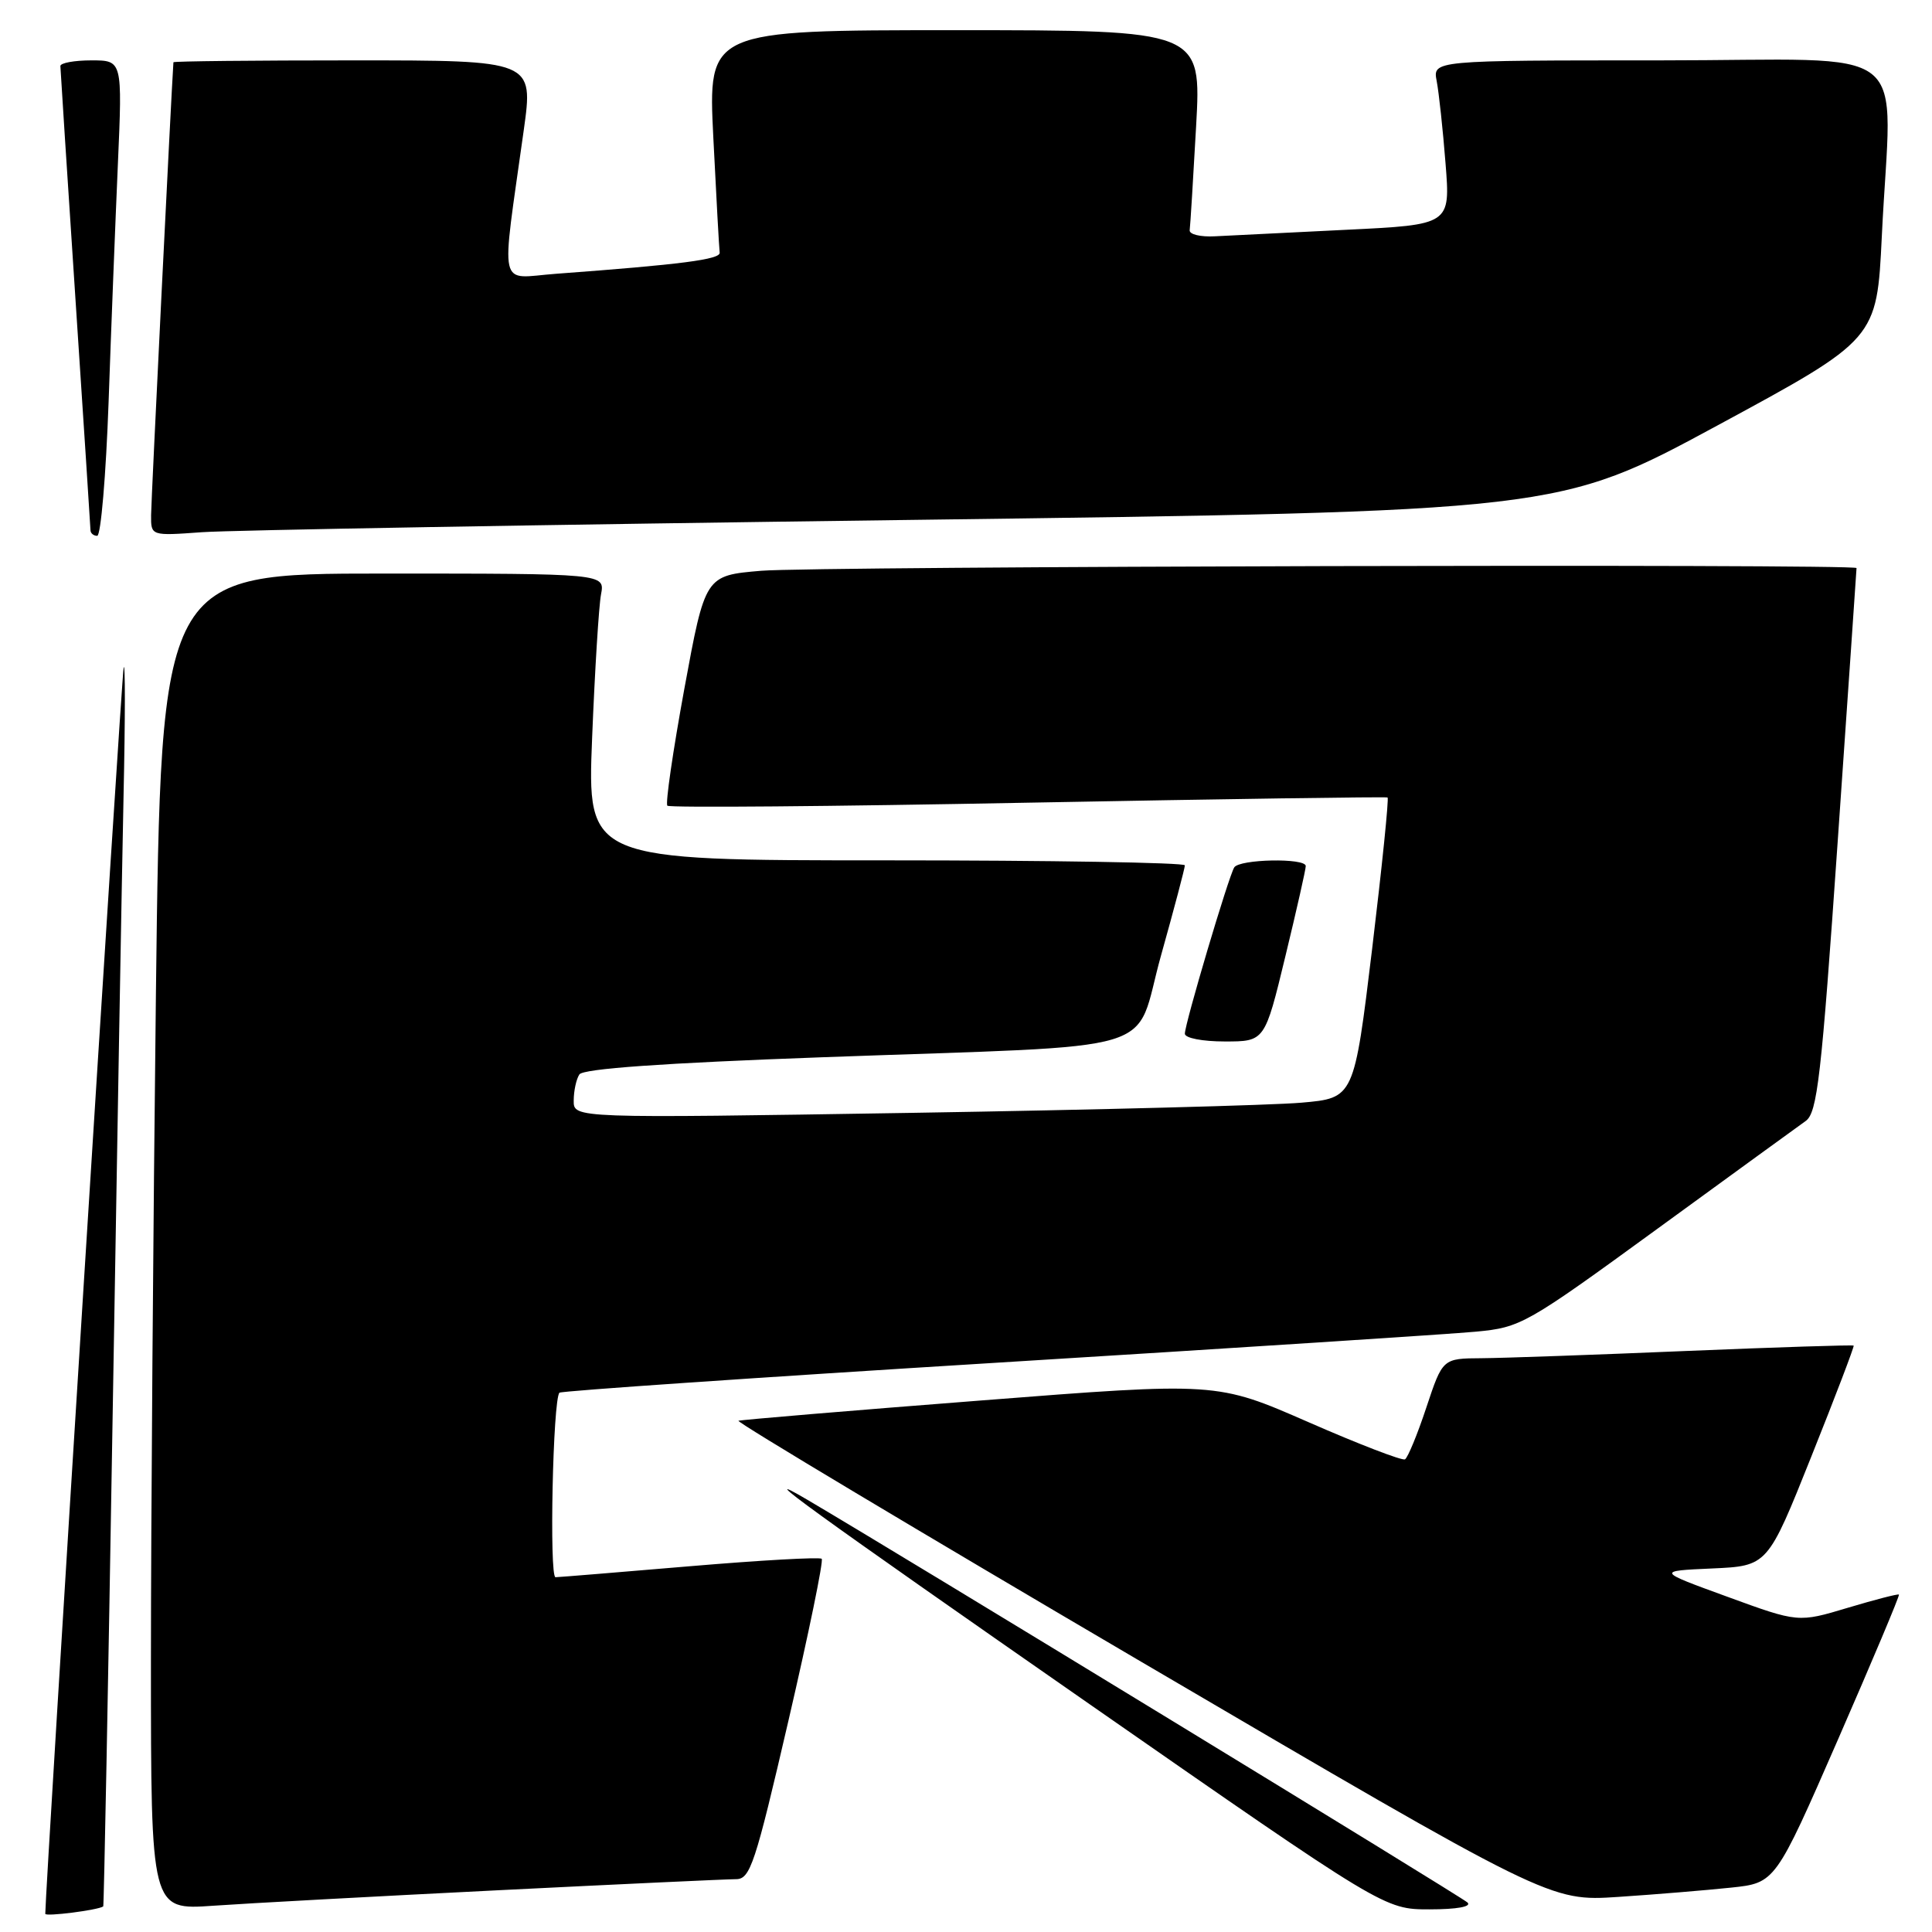 <?xml version="1.0" encoding="UTF-8" standalone="no"?>
<!DOCTYPE svg PUBLIC "-//W3C//DTD SVG 1.1//EN" "http://www.w3.org/Graphics/SVG/1.1/DTD/svg11.dtd" >
<svg xmlns="http://www.w3.org/2000/svg" xmlns:xlink="http://www.w3.org/1999/xlink" version="1.1" viewBox="0 0 256 256">
 <g >
 <path fill="currentColor"
d=" M 13.68 252.61 C 13.77 252.54 14.33 223.68 14.91 188.49 C 15.49 153.30 16.15 115.95 16.37 105.50 C 16.60 95.05 16.60 87.40 16.38 88.50 C 16.09 89.96 6.00 250.38 6.00 253.59 C 6.00 253.99 13.00 253.10 13.68 252.61 Z  M 65.97 250.47 C 82.17 249.66 96.37 249.00 97.52 249.00 C 99.41 249.00 100.05 247.07 104.47 228.01 C 107.15 216.46 109.14 206.80 108.88 206.55 C 108.63 206.30 100.79 206.74 91.46 207.53 C 82.13 208.32 74.10 208.98 73.61 208.99 C 72.76 209.00 73.26 185.40 74.13 184.54 C 74.36 184.31 100.41 182.52 132.02 180.57 C 163.64 178.62 192.24 176.77 195.60 176.45 C 201.52 175.89 202.22 175.49 219.60 162.83 C 229.44 155.66 238.29 149.23 239.26 148.54 C 240.80 147.45 241.34 142.79 243.51 111.42 C 244.88 91.69 246.00 75.42 246.00 75.27 C 246.00 74.70 107.91 75.03 100.87 75.63 C 93.44 76.26 93.44 76.26 90.68 91.26 C 89.17 99.51 88.15 106.48 88.43 106.76 C 88.70 107.04 110.21 106.86 136.21 106.36 C 162.22 105.87 183.66 105.56 183.86 105.67 C 184.05 105.79 183.13 114.79 181.82 125.69 C 179.42 145.50 179.42 145.50 172.46 146.11 C 168.63 146.45 145.36 147.06 120.75 147.46 C 76.00 148.18 76.00 148.18 76.02 145.84 C 76.02 144.55 76.36 142.99 76.77 142.37 C 77.26 141.61 87.81 140.86 109.00 140.09 C 155.30 138.40 150.10 139.97 153.84 126.61 C 155.58 120.40 157.00 115.03 157.00 114.66 C 157.00 114.30 139.18 114.00 117.40 114.00 C 77.81 114.00 77.81 114.00 78.46 97.75 C 78.82 88.81 79.35 80.26 79.64 78.75 C 80.16 76.00 80.16 76.00 50.74 76.00 C 21.33 76.00 21.33 76.00 20.66 131.66 C 20.30 162.28 20.00 202.13 20.00 220.22 C 20.00 253.10 20.00 253.10 28.25 252.52 C 32.79 252.20 49.76 251.28 65.97 250.47 Z  M 194.45 252.09 C 193.67 251.34 119.00 205.78 107.00 198.74 C 99.26 194.19 107.23 199.96 144.47 225.88 C 183.45 253.00 183.45 253.00 189.42 253.00 C 193.06 253.00 195.03 252.64 194.45 252.09 Z  M 229.37 250.12 C 235.24 249.50 235.24 249.50 243.54 230.50 C 248.10 220.05 251.74 211.41 251.62 211.29 C 251.50 211.17 248.45 211.96 244.84 213.04 C 238.28 215.01 238.28 215.01 228.89 211.58 C 219.50 208.16 219.50 208.16 226.86 207.83 C 234.22 207.50 234.22 207.50 240.01 193.00 C 243.20 185.03 245.72 178.41 245.62 178.30 C 245.51 178.19 235.54 178.51 223.46 179.01 C 211.38 179.52 199.17 179.95 196.33 179.97 C 191.16 180.00 191.16 180.00 189.00 186.49 C 187.82 190.06 186.54 193.15 186.17 193.37 C 185.80 193.58 180.04 191.36 173.37 188.44 C 161.23 183.13 161.23 183.13 129.87 185.58 C 112.62 186.92 98.21 188.13 97.85 188.26 C 97.50 188.39 121.54 202.78 151.28 220.23 C 205.36 251.95 205.36 251.95 214.43 251.35 C 219.42 251.02 226.14 250.46 229.37 250.12 Z  M 170.31 126.75 C 171.81 120.56 173.03 115.16 173.02 114.75 C 172.99 113.66 164.22 113.83 163.54 114.94 C 162.78 116.17 157.00 135.64 157.00 136.97 C 157.00 137.55 159.32 138.00 162.29 138.00 C 167.59 138.00 167.59 138.00 170.31 126.75 Z  M 14.39 53.25 C 14.73 43.49 15.29 29.31 15.62 21.75 C 16.22 8.00 16.22 8.00 12.11 8.00 C 9.85 8.00 8.00 8.34 8.00 8.75 C 8.01 9.16 8.90 23.00 9.99 39.50 C 11.08 56.00 11.98 69.84 11.99 70.25 C 11.99 70.66 12.40 71.00 12.88 71.00 C 13.36 71.00 14.04 63.01 14.39 53.25 Z  M 120.00 68.90 C 206.50 67.77 206.50 67.77 227.60 56.36 C 248.69 44.95 248.69 44.95 249.35 31.32 C 250.61 5.04 254.34 8.00 219.92 8.00 C 189.84 8.00 189.84 8.00 190.37 10.75 C 190.66 12.26 191.19 17.16 191.54 21.64 C 192.19 29.78 192.19 29.78 178.34 30.45 C 170.73 30.82 162.93 31.21 161.00 31.31 C 159.07 31.42 157.56 31.05 157.64 30.50 C 157.72 29.95 158.10 23.76 158.49 16.75 C 159.20 4.00 159.20 4.00 126.51 4.00 C 93.81 4.00 93.81 4.00 94.52 18.25 C 94.91 26.09 95.29 32.94 95.36 33.47 C 95.49 34.38 90.27 35.05 73.65 36.28 C 65.90 36.85 66.37 38.99 69.40 17.25 C 70.69 8.00 70.69 8.00 46.84 8.00 C 33.73 8.00 22.99 8.11 22.98 8.25 C 22.68 12.64 20.03 66.34 20.02 68.26 C 20.00 71.01 20.00 71.01 26.75 70.52 C 30.46 70.25 72.42 69.52 120.00 68.90 Z "/>
</g>
</svg>